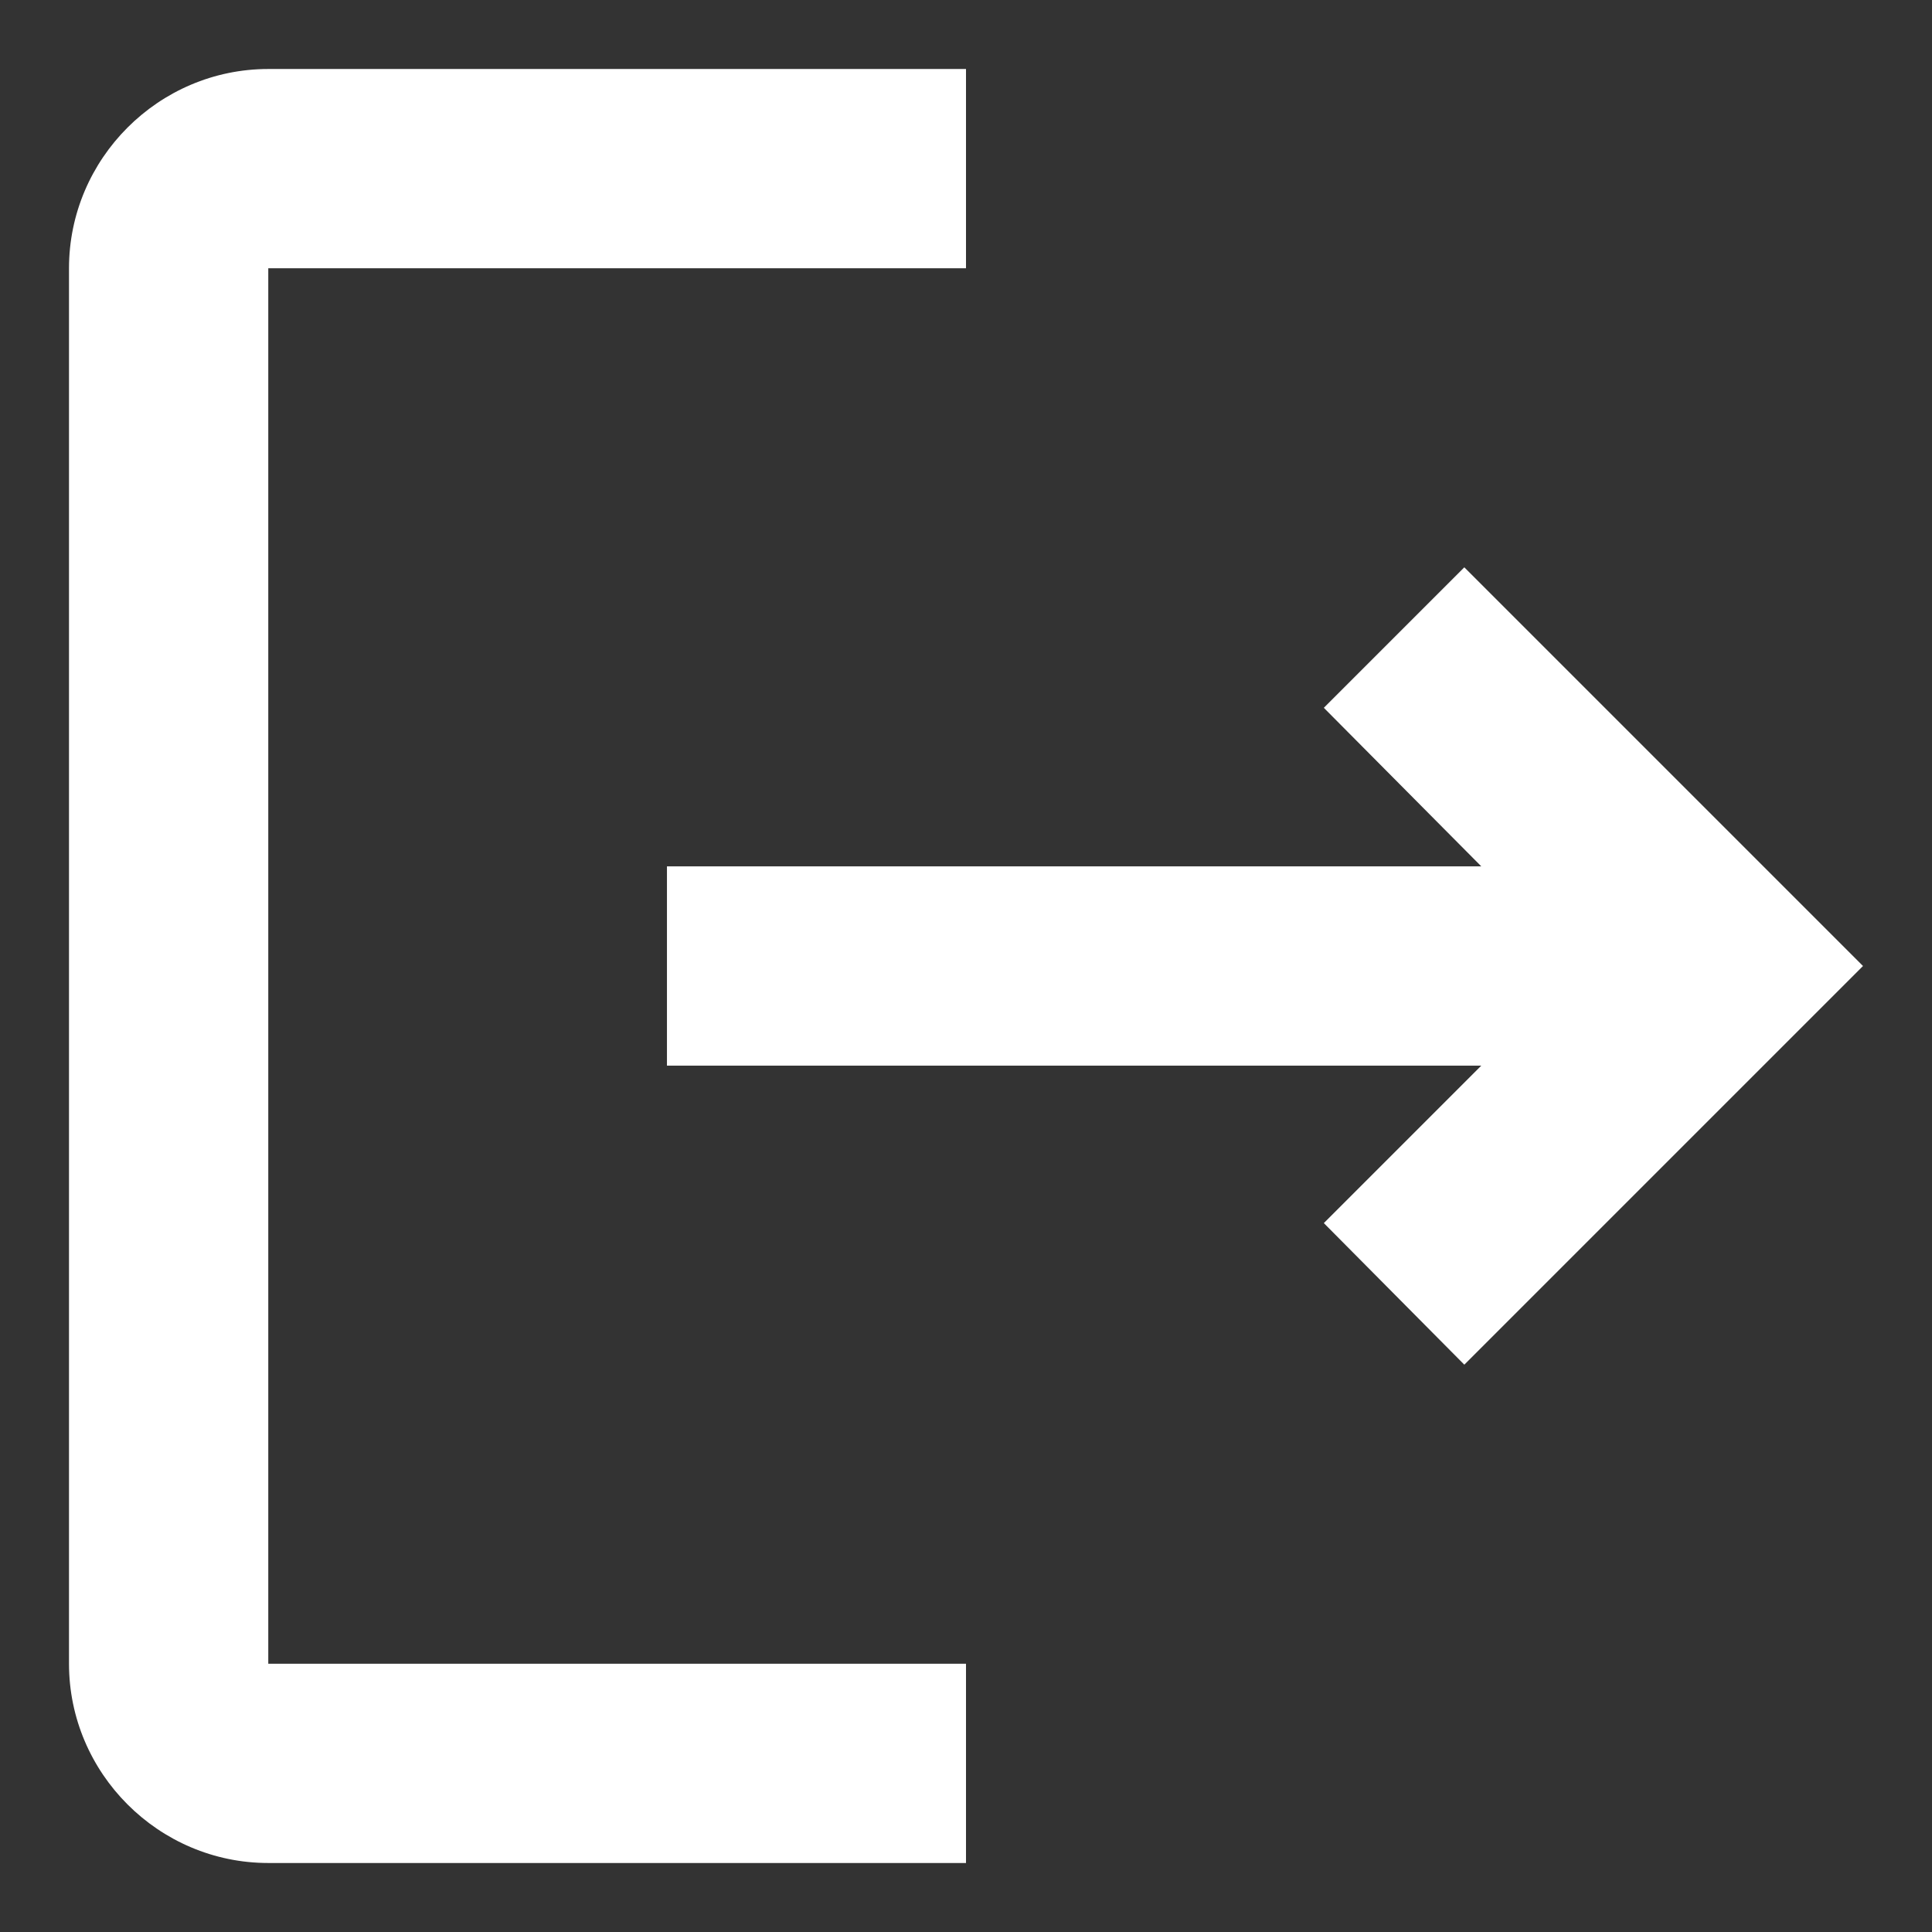 <svg width="14" height="14" viewBox="0 0 14 14" fill="none" xmlns="http://www.w3.org/2000/svg">
<rect x="0" y="0" width="14" height="14" fill="#333333" stroke="none"/>
<path d="M10.611 4.111L9.593 5.129L10.734 6.278H4.833V7.722H10.734L9.593 8.863L10.611 9.889L13.5 7L10.611 4.111ZM1.944 1.944H7V0.5H1.944C1.15 0.5 0.5 1.15 0.5 1.944V12.056C0.5 12.85 1.15 13.5 1.944 13.5H7V12.056H1.944V1.944Z" fill="white"/>
</svg>
